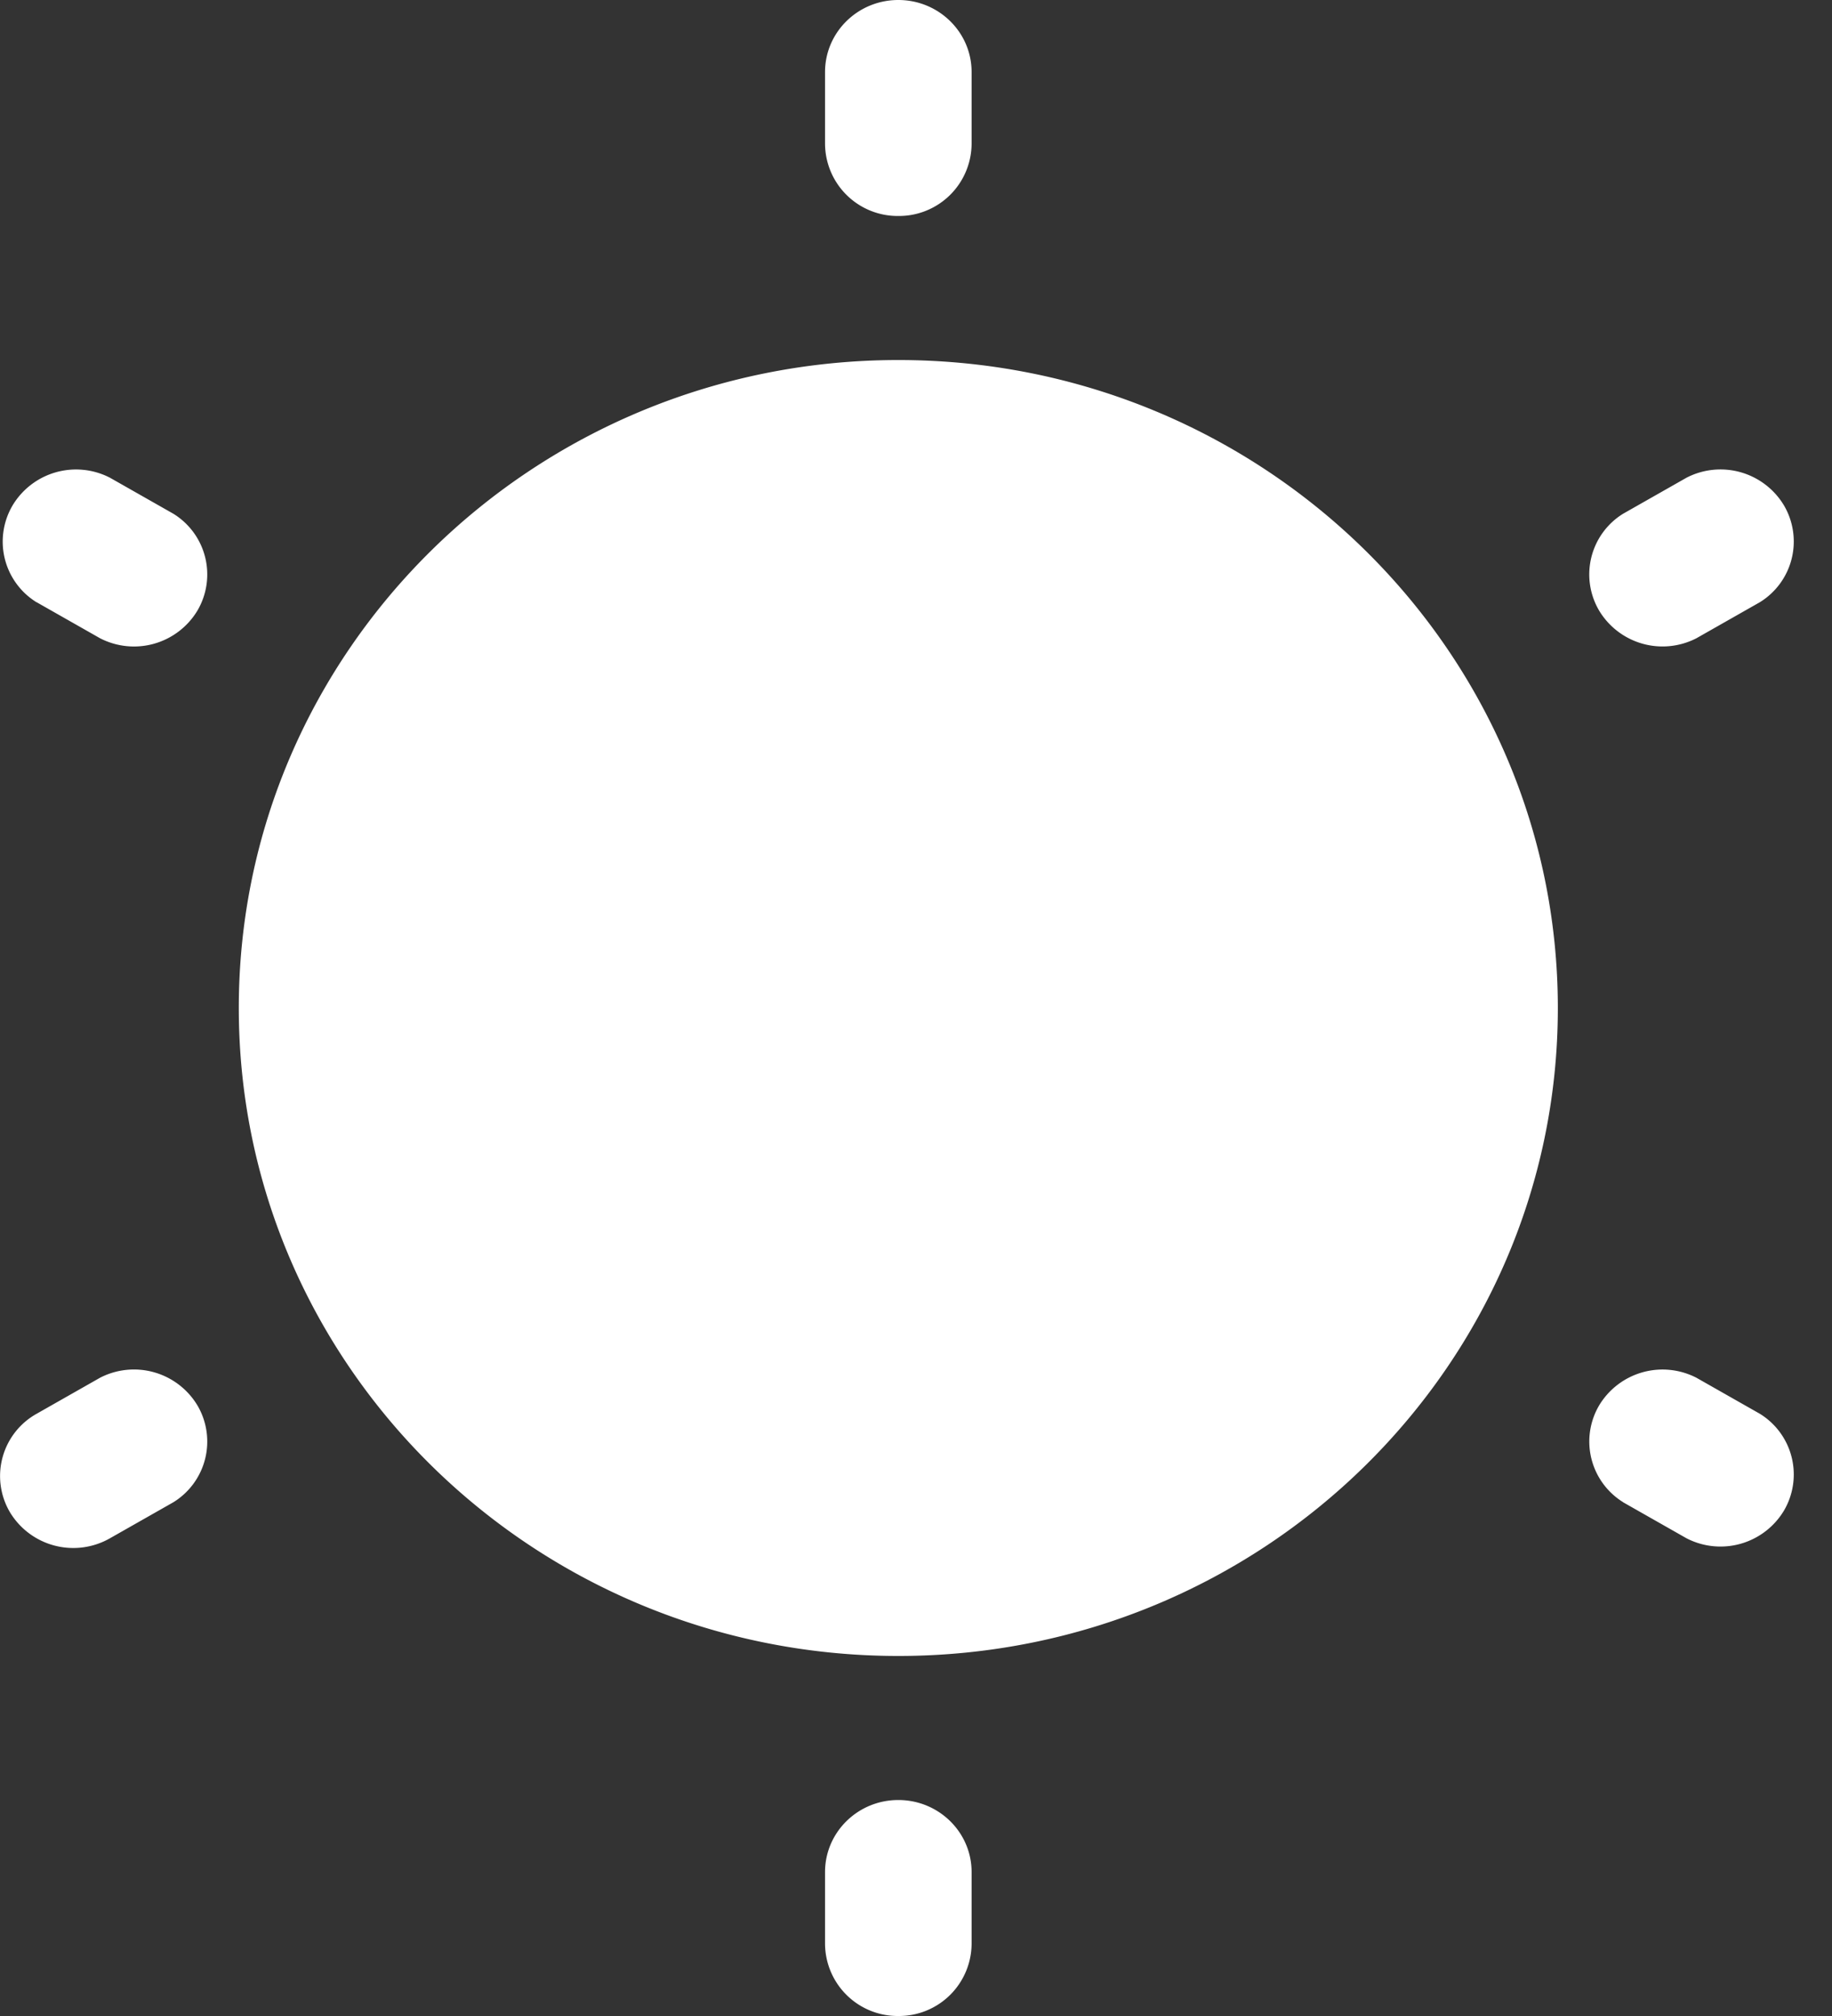 <svg xmlns="http://www.w3.org/2000/svg" width="20" height="22" viewBox="0 0 20 22">
    <rect x="0" y="0" width="20" height="22" fill="#333333" stroke="none"/>
    <path fill="#FFF" fill-rule="nonzero" d="M9.807 18.071c-3.976 0-7.2-3.166-7.2-7.071s3.224-7.071 7.2-7.071c3.977 0 7.2 3.166 7.2 7.071s-3.223 7.071-7.2 7.071zm.8-16.5a.793.793 0 0 1-.8.786.793.793 0 0 1-.8-.786V.786c0-.434.358-.786.8-.786.442 0 .8.352.8.786v.785zm0 19.643a.793.793 0 0 1-.8.786.793.793 0 0 1-.8-.786v-.785c0-.434.358-.786.8-.786.442 0 .8.352.8.786v.785zM.4 6.573a.778.778 0 0 1-.263-1.057.808.808 0 0 1 1.063-.303l.692.393a.778.778 0 0 1 .264 1.056.808.808 0 0 1-1.064.303L.4 6.572zm17.32 9.82a.778.778 0 0 1-.263-1.055.808.808 0 0 1 1.063-.303l.692.393a.778.778 0 0 1 .264 1.056.808.808 0 0 1-1.064.303l-.692-.393zM.107 16.5A.778.778 0 0 1 .4 15.428l.692-.393a.808.808 0 0 1 1.064.303.778.778 0 0 1-.264 1.056l-.692.393A.808.808 0 0 1 .107 16.5zM18.52 6.965a.808.808 0 0 1-1.063-.303.778.778 0 0 1 .263-1.056l.692-.393a.808.808 0 0 1 1.064.303.778.778 0 0 1-.264 1.056l-.692.393z"/>
</svg>

